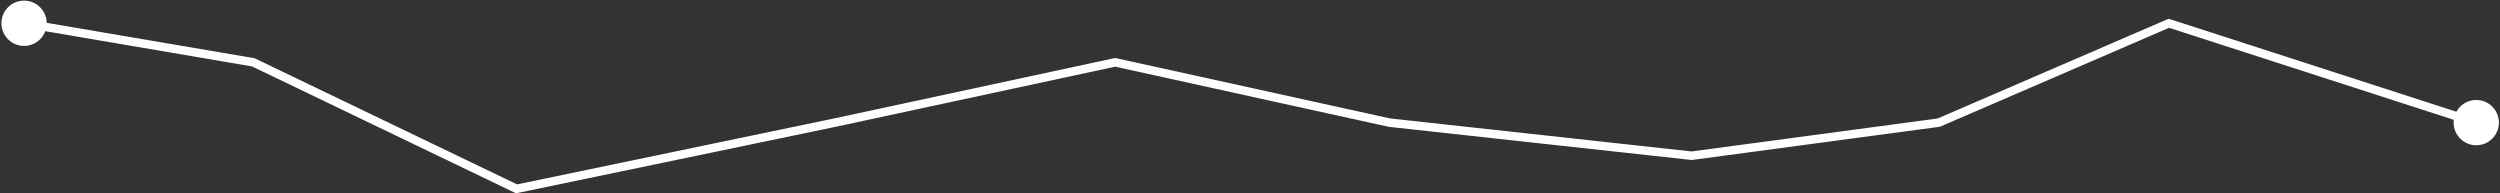 <svg width="1474" height="114" viewBox="0 0 1474 114" fill="none" xmlns="http://www.w3.org/2000/svg">
<rect x="0" y="0" width="1474" height="114" fill="#333333" stroke="none"/>
<path d="M0.836 13.72C0.836 21.093 6.813 27.07 14.186 27.07C21.559 27.07 27.536 21.093 27.536 13.72C27.536 6.347 21.559 0.37 14.186 0.37C6.813 0.37 0.836 6.347 0.836 13.72ZM1446.65 72.293C1446.65 79.666 1452.63 85.643 1460 85.643C1467.37 85.643 1473.35 79.666 1473.35 72.293C1473.35 64.92 1467.37 58.943 1460 58.943C1452.63 58.943 1446.65 64.92 1446.65 72.293ZM304.55 111.342L303.466 113.598L304.23 113.966L305.06 113.793L304.55 111.342ZM657.493 36.749L658.031 34.304L657.499 34.187L656.967 34.302L657.493 36.749ZM997.42 91.818L997.147 94.306L997.45 94.339L997.752 94.299L997.42 91.818ZM1278.77 13.72L1279.54 11.338L1278.65 11.048L1277.78 11.422L1278.77 13.72ZM492.286 72.293L492.796 74.744L492.804 74.742L492.812 74.74L492.286 72.293ZM149.356 36.749L150.44 34.493L150.123 34.34L149.776 34.281L149.356 36.749ZM819.196 72.293L818.659 74.738L818.79 74.767L818.923 74.782L819.196 72.293ZM1143.1 72.293L1143.43 74.774L1143.78 74.728L1144.09 74.591L1143.1 72.293ZM1278 16.102L1459.23 74.675L1460.77 69.912L1279.54 11.338L1278 16.102ZM305.06 113.793L492.796 74.744L491.776 69.843L304.04 108.892L305.06 113.793ZM492.812 74.74L658.02 39.196L656.967 34.302L491.759 69.846L492.812 74.74ZM13.765 16.187L148.935 39.216L149.776 34.281L14.606 11.252L13.765 16.187ZM148.271 39.005L303.466 113.598L305.635 109.086L150.44 34.493L148.271 39.005ZM656.956 39.194L818.659 74.738L819.733 69.849L658.031 34.304L656.956 39.194ZM818.923 74.782L997.147 94.306L997.692 89.33L819.469 69.805L818.923 74.782ZM997.752 94.299L1143.43 74.774L1142.77 69.812L997.087 89.337L997.752 94.299ZM1144.09 74.591L1279.76 16.018L1277.78 11.422L1142.11 69.995L1144.09 74.591Z" fill="white"/>
</svg>
